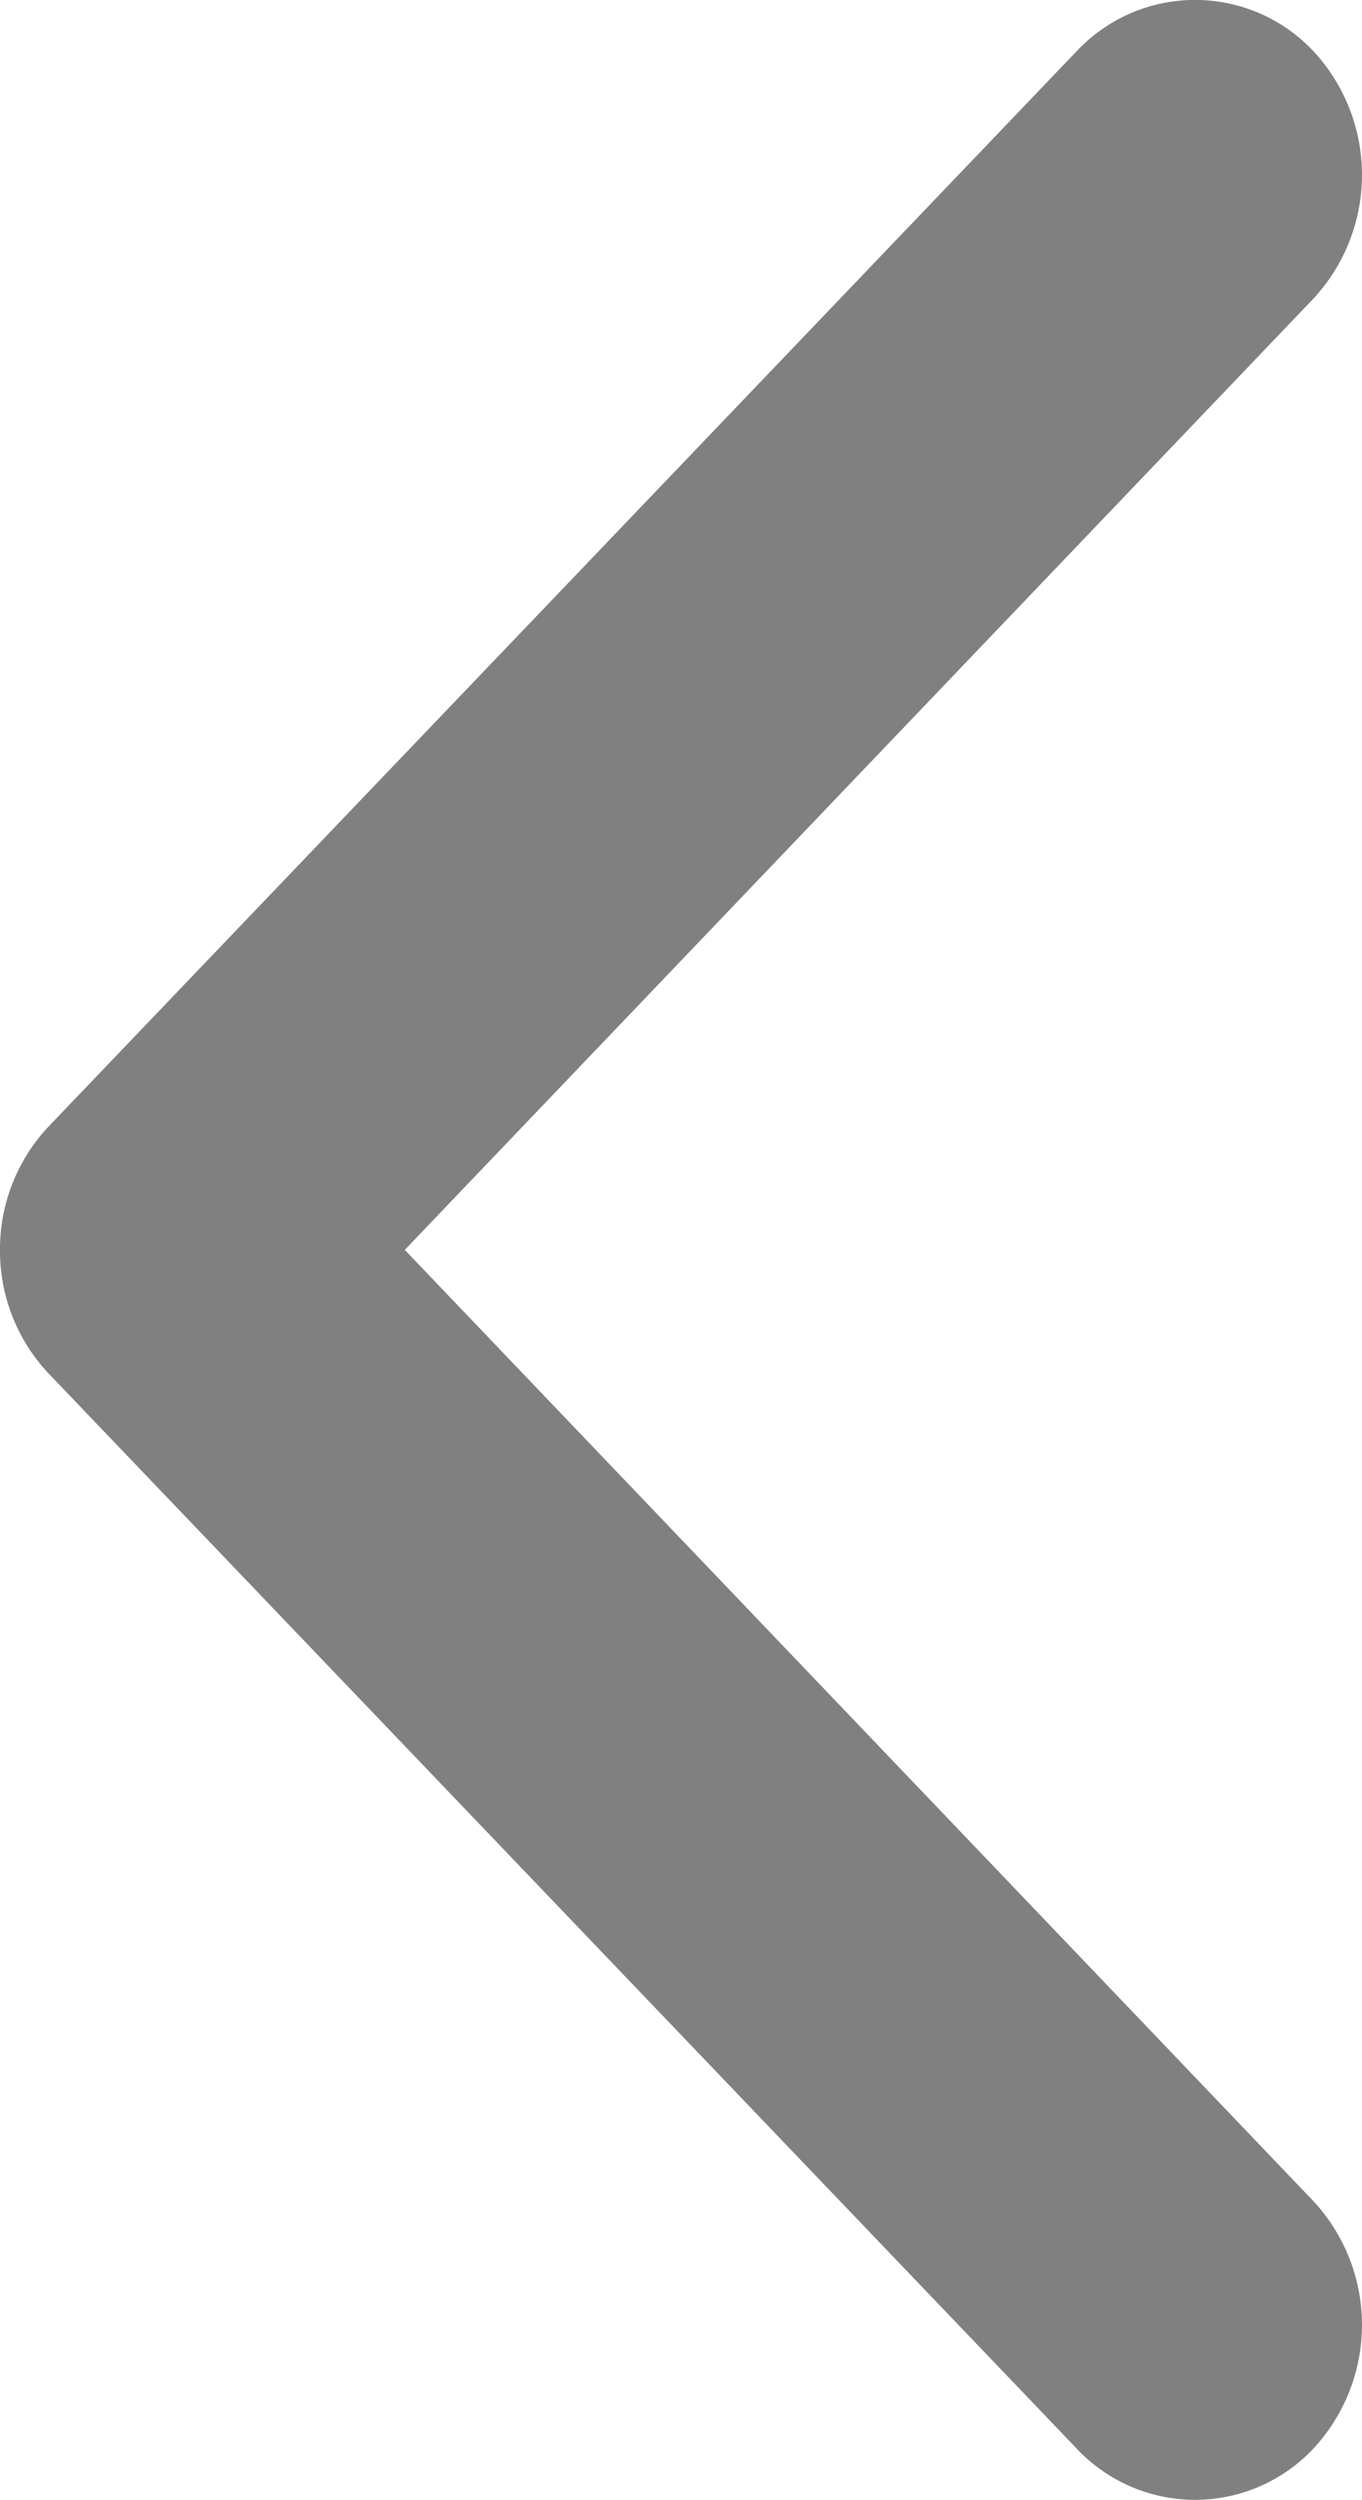<svg xmlns="http://www.w3.org/2000/svg" width="5.996" height="10.999" viewBox="0 0 5.996 10.999">
  <g id="arrow-down-sign-to-navigate" transform="translate(103.14 -0.001) rotate(90)">
    <path id="패스_16" data-name="패스 16" d="M5.5,103.14a.786.786,0,0,1-.545-.216L.226,98.4a.715.715,0,0,1,0-1.042.8.8,0,0,1,1.089,0l4.185,4,4.185-4a.8.8,0,0,1,1.089,0,.715.715,0,0,1,0,1.042l-4.73,4.526A.786.786,0,0,1,5.5,103.14Z" fill="gray"/>
  </g>
</svg>
